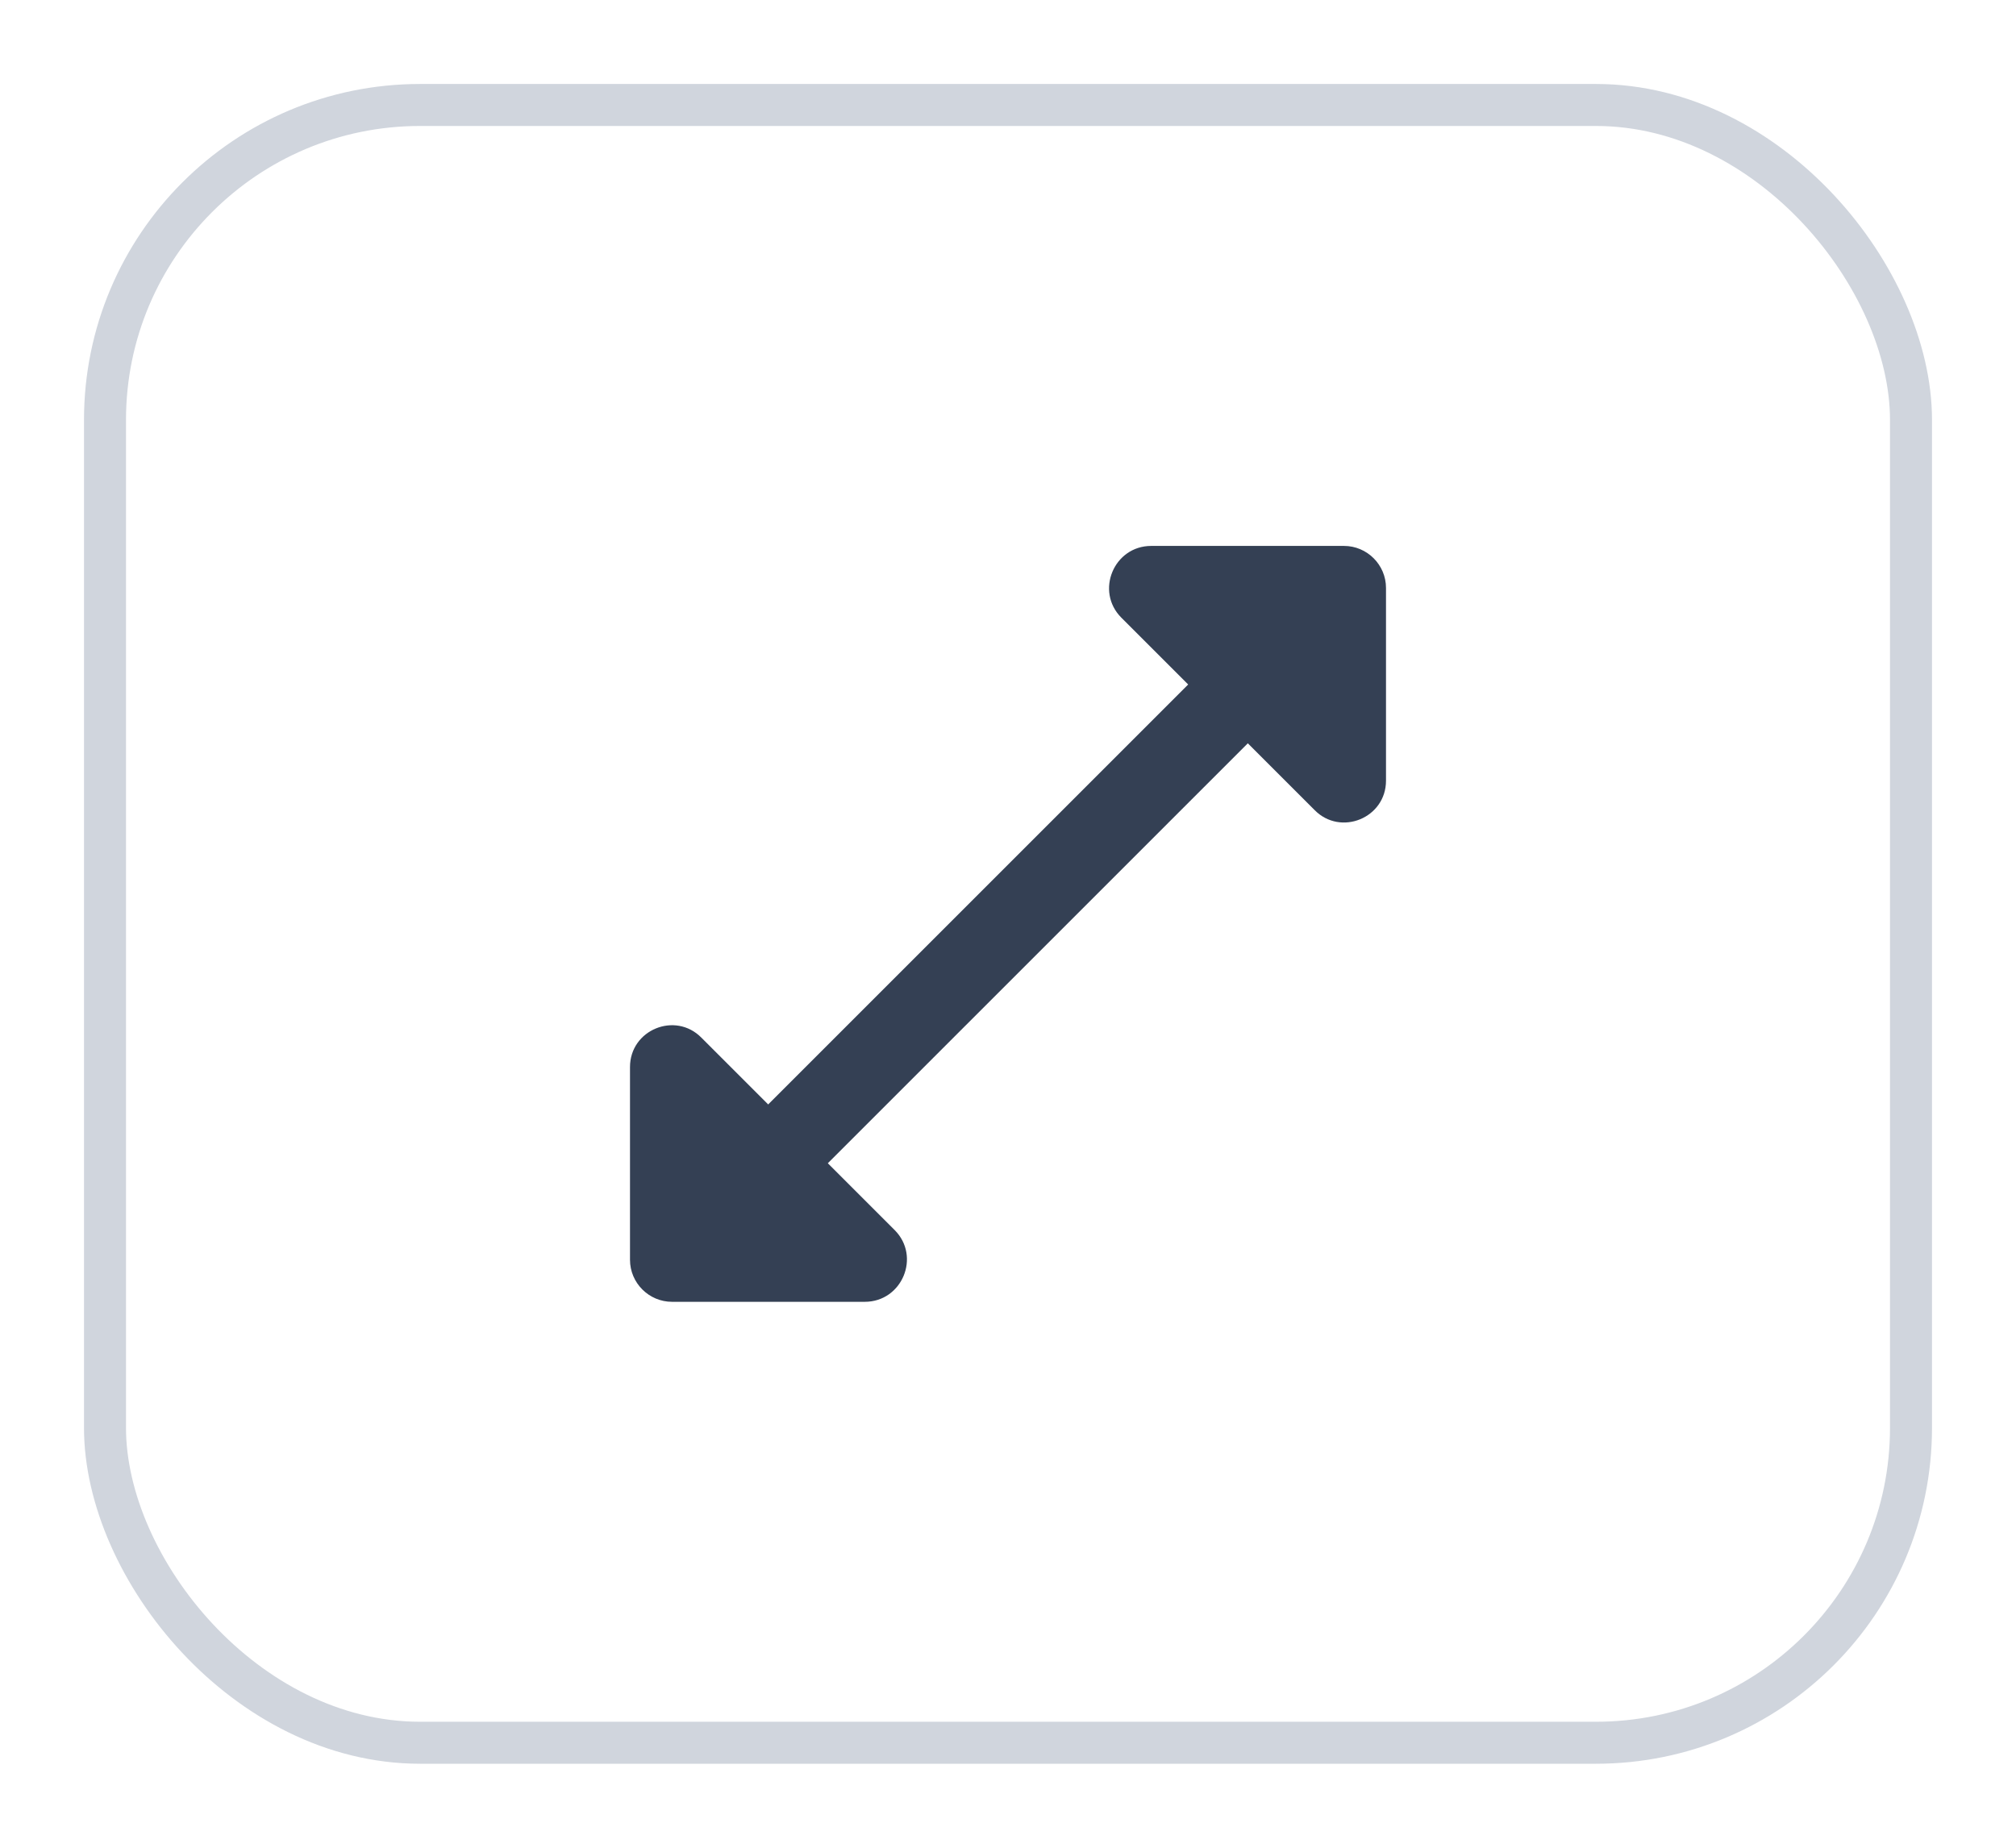 <svg width="48" height="44" viewBox="0 0 48 44" fill="none" xmlns="http://www.w3.org/2000/svg">
<g filter="url(#filter0_d_3260_880)">
<rect x="2" y="1" width="44" height="40" rx="8" fill="white"/>
<g clip-path="url(#clip0_3260_880)">
<path d="M33 17.59V13C33 12.45 32.55 12 32 12H27.41C26.52 12 26.07 13.08 26.7 13.71L28.29 15.3L18.29 25.3L16.7 23.71C16.08 23.08 15 23.52 15 24.41V29C15 29.55 15.45 30 16 30H20.59C21.48 30 21.93 28.92 21.3 28.29L19.71 26.7L29.71 16.7L31.3 18.29C31.92 18.92 33 18.48 33 17.59Z" fill="#344054"/>
</g>
<rect x="2.5" y="1.5" width="43" height="39" rx="7.5" stroke="#D0D5DD"/>
</g>
<defs>
<filter id="filter0_d_3260_880" x="0" y="0" width="48" height="44" filterUnits="userSpaceOnUse" color-interpolation-filters="sRGB">
<feFlood flood-opacity="0" result="BackgroundImageFix"/>
<feColorMatrix in="SourceAlpha" type="matrix" values="0 0 0 0 0 0 0 0 0 0 0 0 0 0 0 0 0 0 127 0" result="hardAlpha"/>
<feOffset dy="1"/>
<feGaussianBlur stdDeviation="1"/>
<feColorMatrix type="matrix" values="0 0 0 0 0.063 0 0 0 0 0.094 0 0 0 0 0.157 0 0 0 0.05 0"/>
<feBlend mode="normal" in2="BackgroundImageFix" result="effect1_dropShadow_3260_880"/>
<feBlend mode="normal" in="SourceGraphic" in2="effect1_dropShadow_3260_880" result="shape"/>
</filter>
<clipPath id="clip0_3260_880">
<rect width="24" height="24" fill="white" transform="translate(12 9)"/>
</clipPath>
</defs>
</svg>
